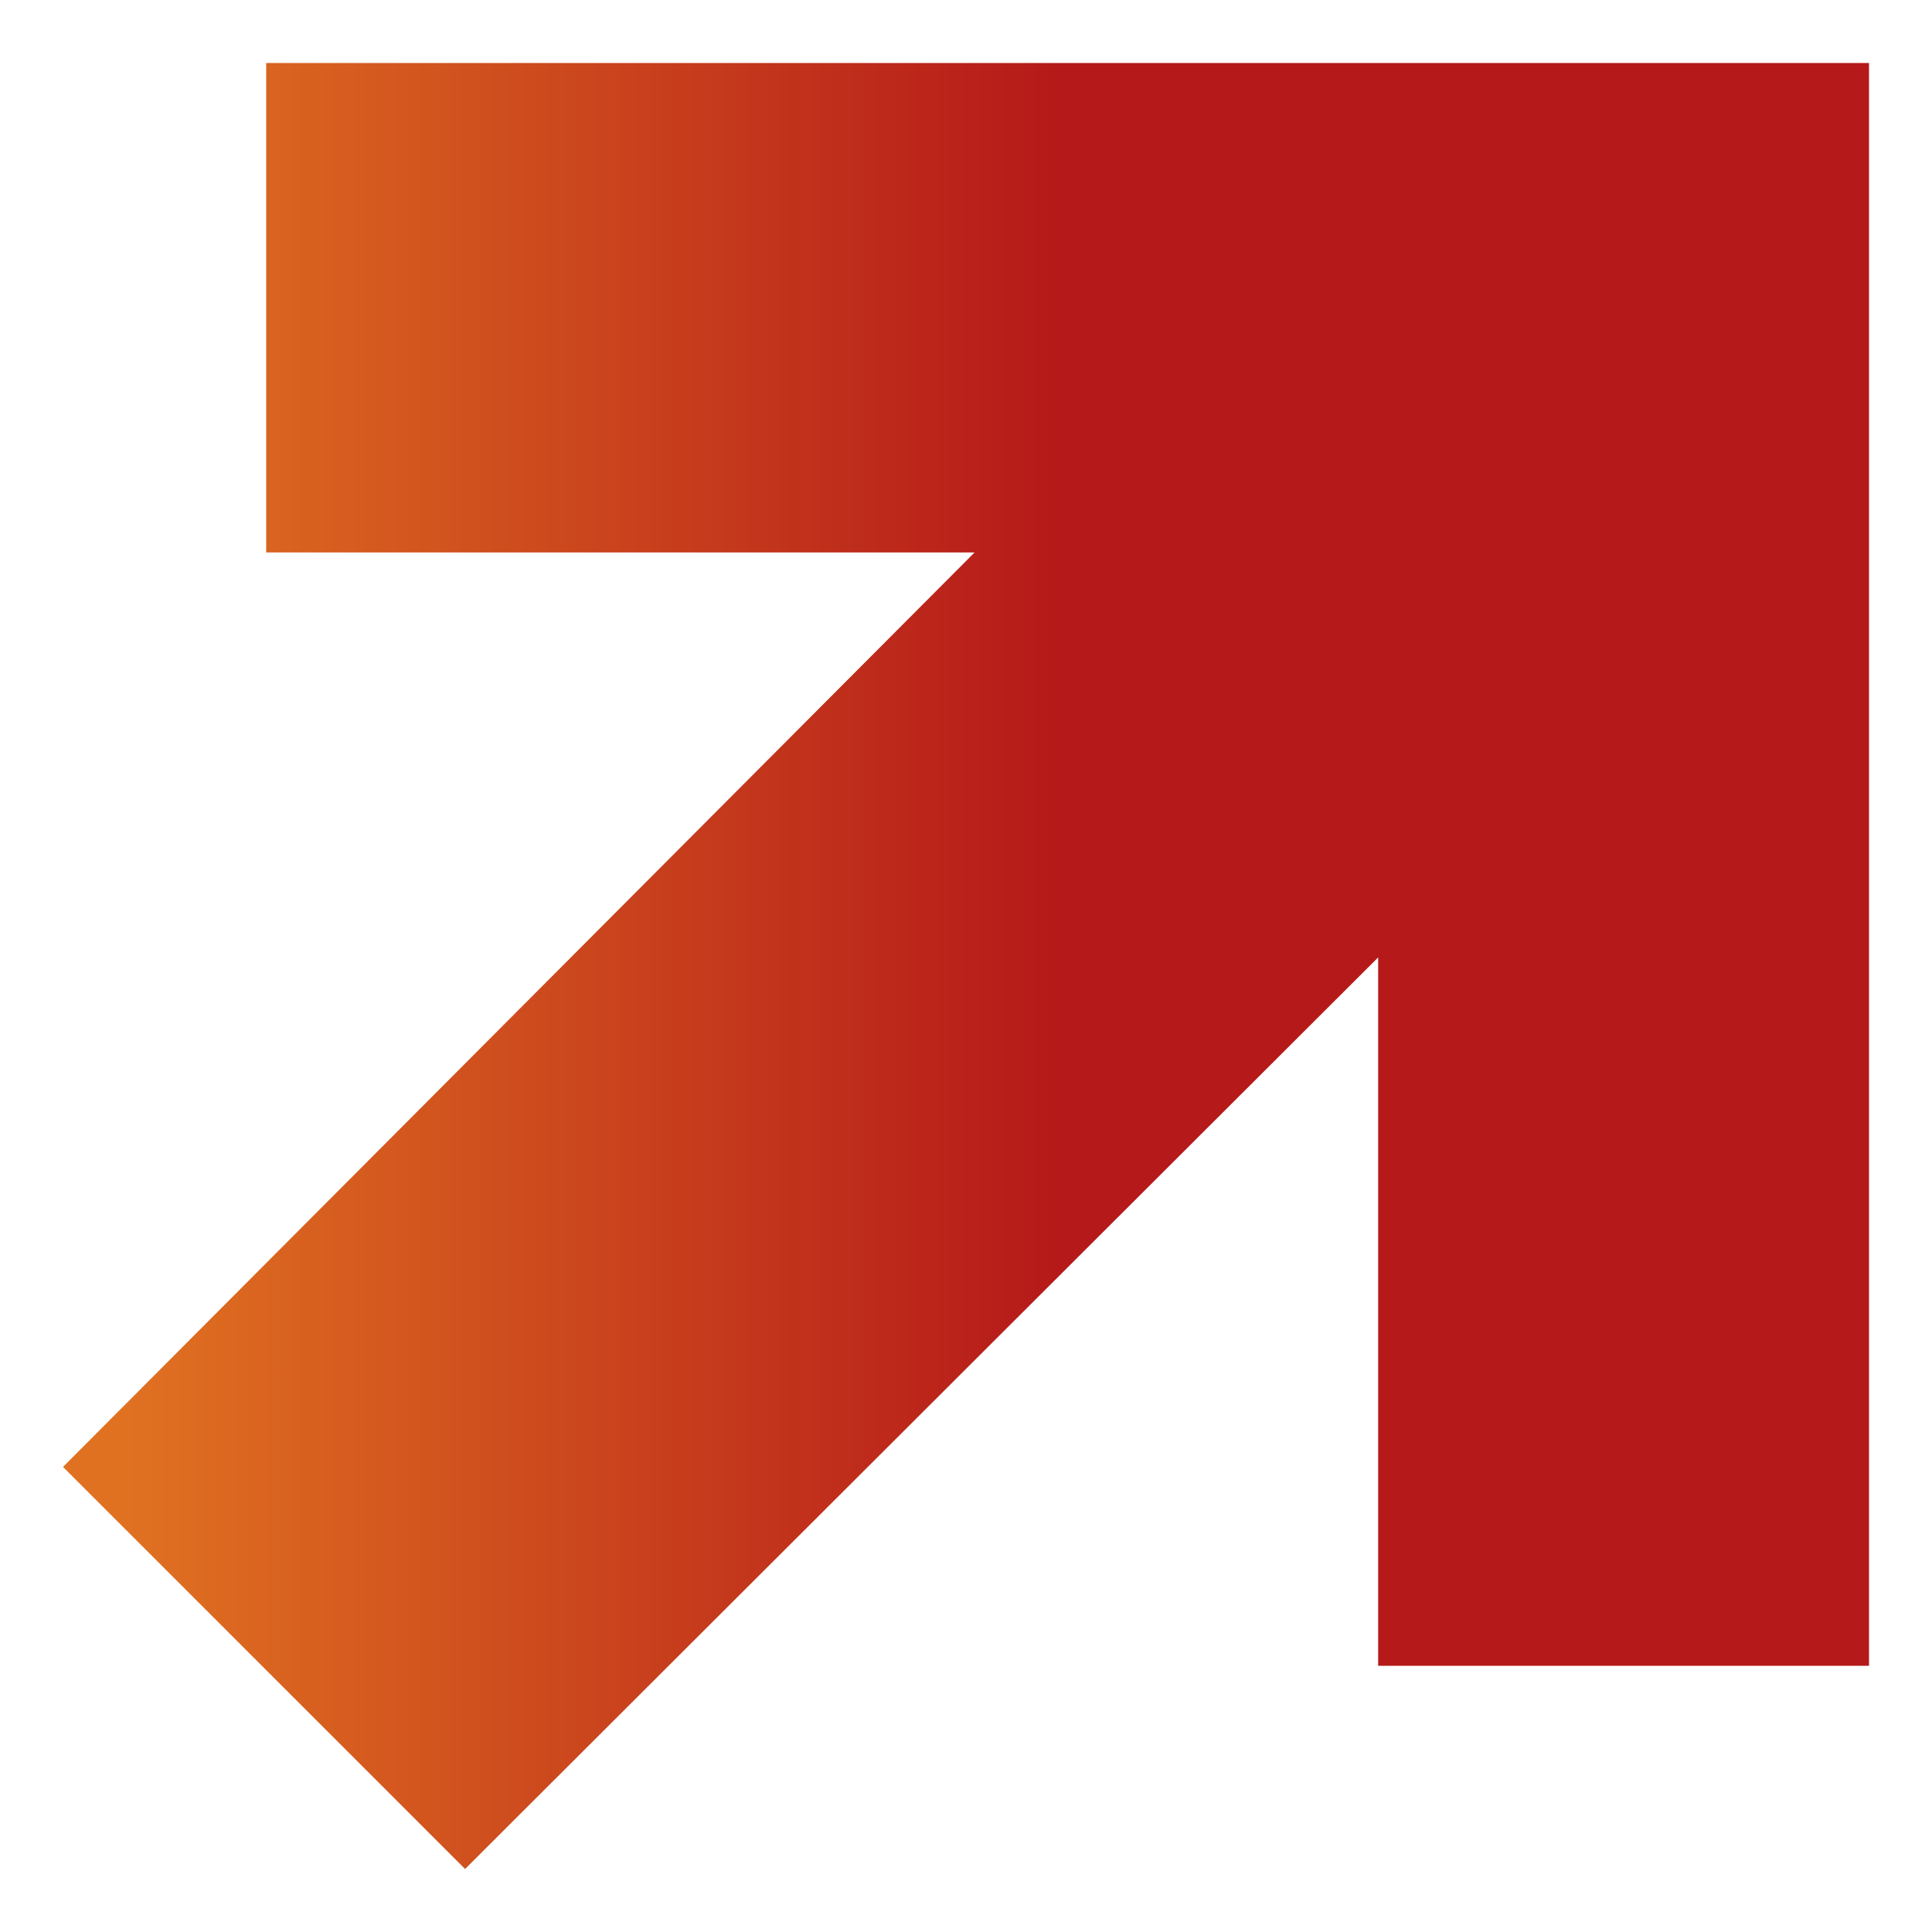 <svg width="18" height="18" viewBox="0 0 18 18" fill="none" xmlns="http://www.w3.org/2000/svg">
<path d="M4.333 17.413L0.587 13.667L9.08 5.147H2.48V0.587H17.413V15.52H12.84V8.92L4.333 17.413Z" fill="url(#paint0_linear_111_202)"/>
<defs>
<linearGradient id="paint0_linear_111_202" x1="17.413" y1="9" x2="1.174" y2="9" gradientUnits="userSpaceOnUse">
<stop offset="0.464" stop-color="#B51919"/>
<stop offset="1" stop-color="#E07121"/>
</linearGradient>
</defs>
</svg>
